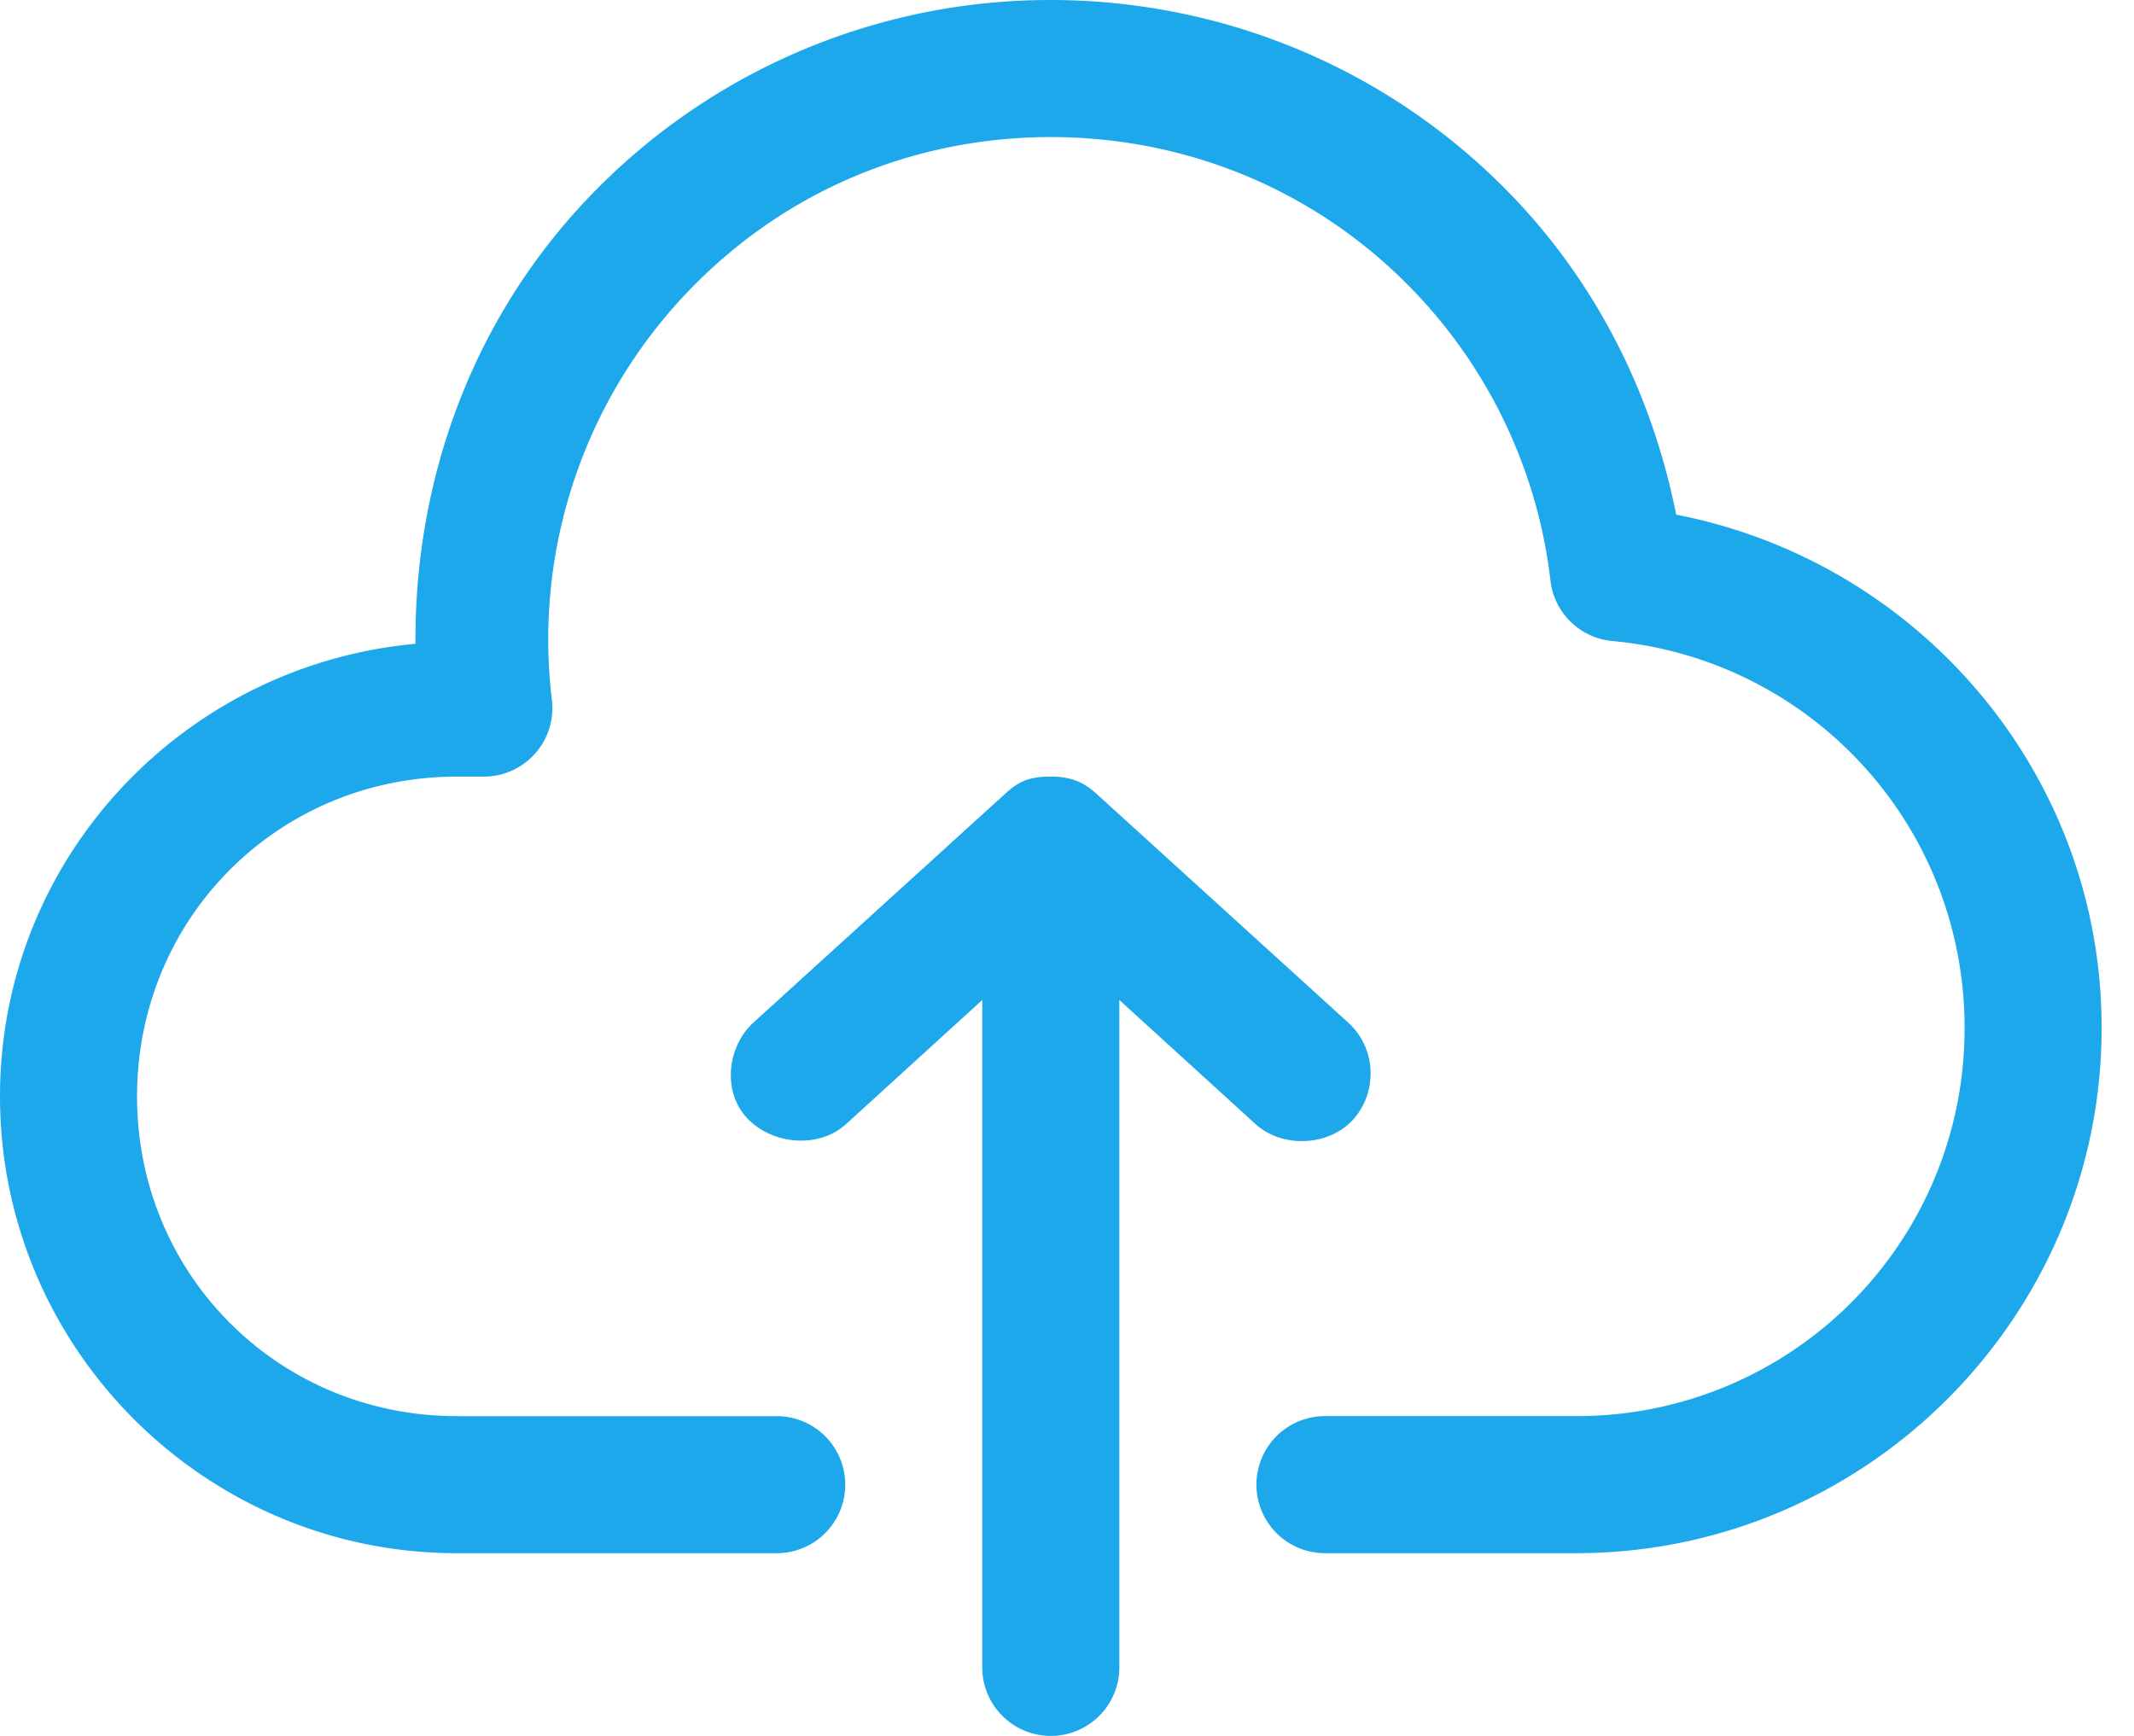 <svg xmlns="http://www.w3.org/2000/svg" width="59" height="48" viewBox="0 0 59 48">
    <path fill="#1CA8EB" fill-rule="nonzero" d="M29.053 0c4.52 0 9.066 1.724 12.513 5.171 2.563 2.563 4.117 5.743 4.776 9.06 6.69 1.297 11.763 7.139 11.763 14.19 0 8-6.526 14.526-14.526 14.526h-6.947a1.895 1.895 0 1 1 0-3.79h6.947a10.708 10.708 0 0 0 10.737-10.736c0-5.62-4.275-10.2-9.75-10.697a1.895 1.895 0 0 1-1.698-1.658 13.87 13.87 0 0 0-3.986-8.23c-2.72-2.72-6.268-4.046-9.83-4.046-3.56 0-7.087 1.323-9.809 4.046a13.903 13.903 0 0 0-3.986 11.506 1.895 1.895 0 0 1-1.875 2.132h-.75c-4.932 0-8.843 3.91-8.843 8.842 0 4.931 3.911 8.842 8.843 8.842h8.842a1.895 1.895 0 1 1 0 3.79h-8.842C5.666 42.947 0 37.28 0 30.315c0-6.574 5.064-11.925 11.487-12.513-.03-4.572 1.594-9.154 5.072-12.632A17.625 17.625 0 0 1 29.053 0zm0 21.474c.631 0 .965.203 1.282.493l6.948 6.316c.802.744.788 1.953.118 2.684-.67.732-1.949.784-2.684.119l-3.77-3.435v18.454a1.895 1.895 0 1 1-3.79 0V27.651l-3.769 3.435c-.735.665-1.976.575-2.684-.119-.747-.731-.61-2.01.118-2.684l6.948-6.316c.375-.344.65-.493 1.283-.493z"/>
</svg>
